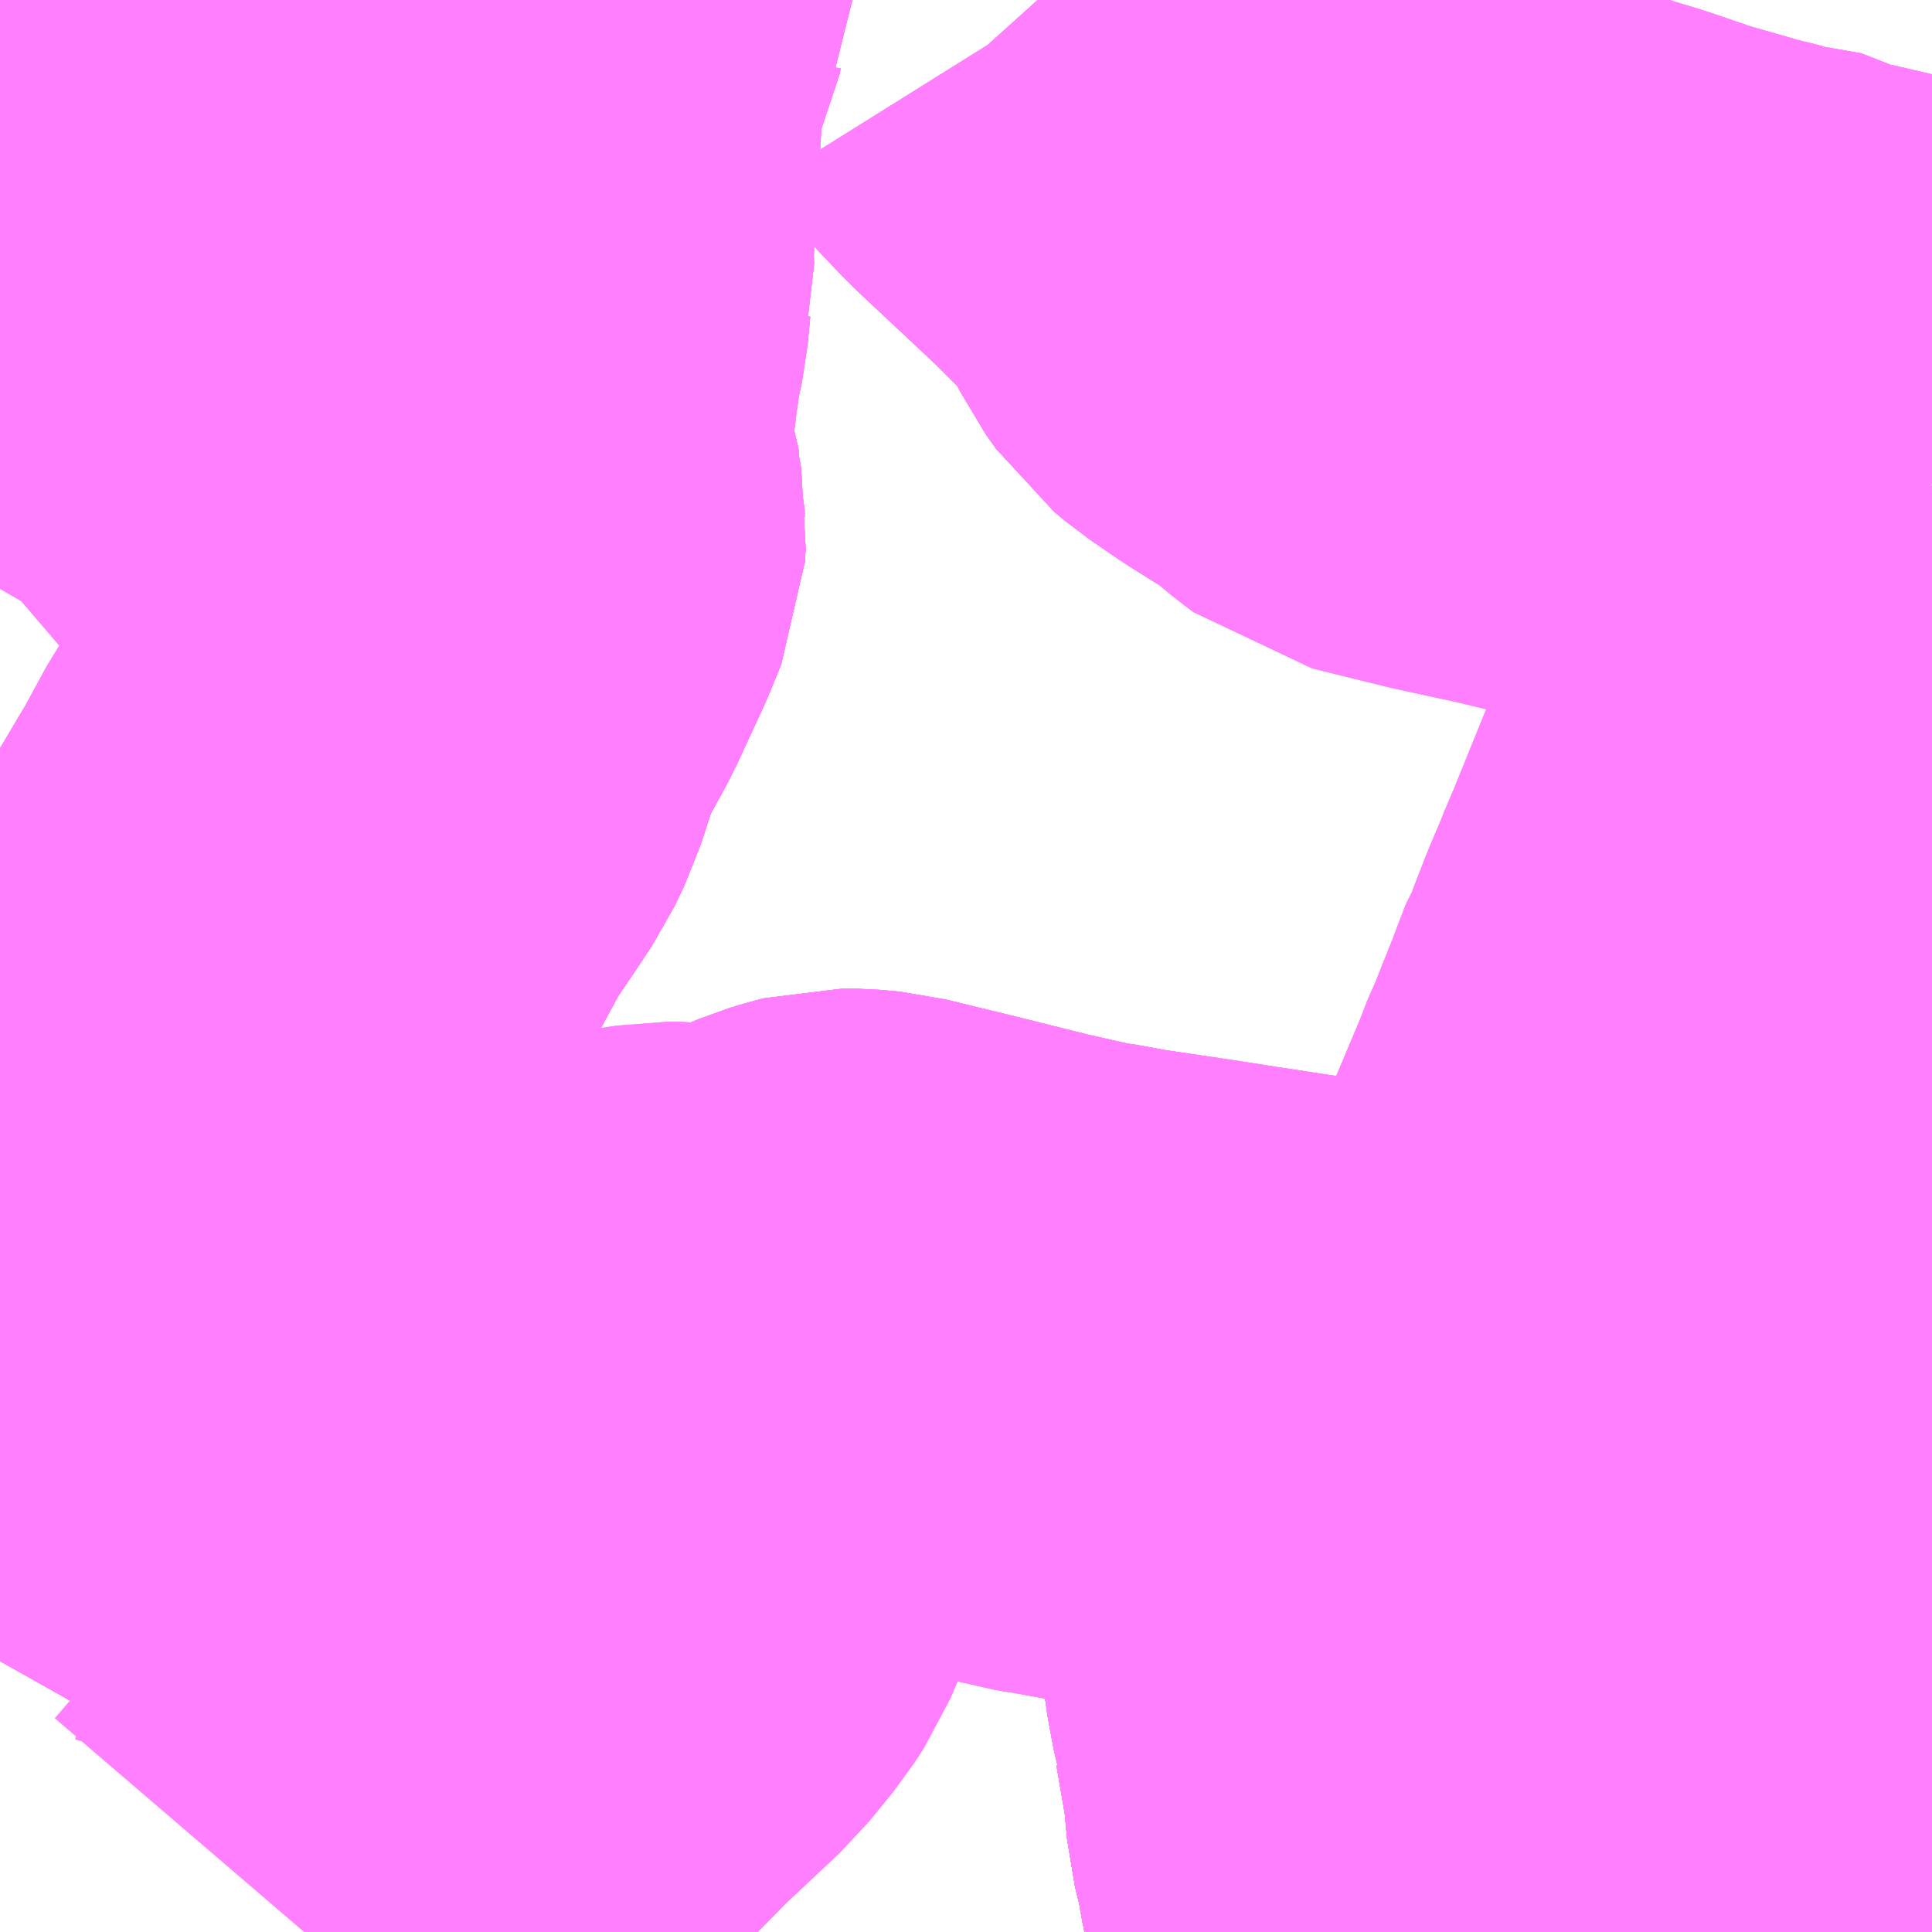 <?xml version="1.0" encoding="UTF-8"?>
<svg  xmlns="http://www.w3.org/2000/svg" xmlns:xlink="http://www.w3.org/1999/xlink" xmlns:go="http://purl.org/svgmap/profile" property="N07_001,N07_002,N07_003,N07_004,N07_005,N07_006,N07_007" viewBox="13957.031 -3579.346 2.197 2.197" go:dataArea="13957.03125 -3579.345703125 2.197265625 2.197265625" >
<globalCoordinateSystem srsName="http://purl.org/crs/84" transform="matrix(100.0,0.0,0.0,-100.0,0.0,0.0)" />
<defs>
 <g id="p0" >
  <circle cx="0.0" cy="0.0" r="3" stroke="green" stroke-width="0.75" vector-effect="non-scaling-stroke" />
 </g>
</defs>
<g fill="none" fill-rule="evenodd" stroke="#FF00FF" stroke-width="0.75" opacity="0.5" vector-effect="non-scaling-stroke" stroke-linejoin="bevel" >
<path content="1,京成バス（株）,成田空港～和光市駅・大泉学園駅,2.5,2.5,2.5," xlink:title="1" d="M13958.646,-3577.148L13958.639,-3577.186L13958.629,-3577.238L13958.626,-3577.256L13958.618,-3577.289L13958.614,-3577.332L13958.704,-3577.342L13958.76,-3577.349L13958.788,-3577.352L13958.807,-3577.355L13958.847,-3577.36L13958.893,-3577.366L13958.913,-3577.367L13958.988,-3577.377L13959.08,-3577.387L13959.089,-3577.39L13959.136,-3577.392L13959.224,-3577.397L13959.228,-3577.397"/>
<path content="1,国際興業（株）,朝13,32.0,26.0,26.0," xlink:title="1" d="M13958.211,-3579.346L13958.22,-3579.336L13958.225,-3579.328L13958.261,-3579.29L13958.292,-3579.261L13958.357,-3579.2L13958.39,-3579.167L13958.419,-3579.137L13958.444,-3579.097L13958.458,-3579.069L13958.47,-3579.052L13958.482,-3579.042L13958.514,-3579.02L13958.541,-3579.003L13958.561,-3578.991L13958.585,-3578.991L13958.638,-3578.993L13958.711,-3578.997L13958.767,-3579.001L13958.785,-3578.998L13958.81,-3579.028L13958.828,-3579.085L13958.83,-3579.109L13958.832,-3579.122L13958.833,-3579.128L13958.836,-3579.138L13958.85,-3579.185L13958.868,-3579.234L13958.886,-3579.284L13958.887,-3579.291L13958.908,-3579.346"/>
<path content="1,東京空港交通（株）,大泉学園・和光市エリア～羽田空港線,5.0,5.0,5.0," xlink:title="1" d="M13958.646,-3577.148L13958.639,-3577.186L13958.629,-3577.238L13958.626,-3577.256L13958.618,-3577.289L13958.614,-3577.332L13958.704,-3577.342L13958.76,-3577.349L13958.788,-3577.352L13958.807,-3577.355L13958.847,-3577.36L13958.893,-3577.366L13958.913,-3577.367L13958.988,-3577.377L13959.08,-3577.387L13959.089,-3577.39L13959.136,-3577.392L13959.224,-3577.397L13959.228,-3577.397"/>
<path content="1,東武バスウエスト,ミッドナイトアロー和光・志木,1.0,0.0,0.0," xlink:title="1" d="M13959.228,-3578.797L13958.964,-3578.866L13958.772,-3578.913L13958.767,-3578.914L13958.698,-3578.929L13958.613,-3578.95L13958.601,-3578.959L13958.583,-3578.974L13958.561,-3578.991L13958.541,-3579.003L13958.514,-3579.02L13958.482,-3579.042L13958.47,-3579.052L13958.458,-3579.069L13958.444,-3579.097L13958.419,-3579.137L13958.39,-3579.167L13958.357,-3579.2L13958.292,-3579.261L13958.261,-3579.29L13958.225,-3579.328L13958.22,-3579.336L13958.211,-3579.346"/>
<path content="1,東武バスウエスト,ミッドナイトアロー川越,1.0,0.0,0.0," xlink:title="1" d="M13959.228,-3578.797L13958.964,-3578.866L13958.772,-3578.913L13958.767,-3578.914L13958.698,-3578.929L13958.613,-3578.95L13958.601,-3578.959L13958.583,-3578.974L13958.561,-3578.991L13958.541,-3579.003L13958.514,-3579.02L13958.482,-3579.042L13958.47,-3579.052L13958.458,-3579.069L13958.444,-3579.097L13958.419,-3579.137L13958.39,-3579.167L13958.357,-3579.2L13958.292,-3579.261L13958.261,-3579.29L13958.225,-3579.328L13958.22,-3579.336L13958.211,-3579.346"/>
<path content="1,西武バス（株）,005,3.5,2.0,2.0," xlink:title="1" d="M13957.907,-3577.816L13957.847,-3577.756L13957.825,-3577.737L13957.796,-3577.718L13957.776,-3577.704L13957.763,-3577.691L13957.757,-3577.68"/>
<path content="1,西武バス（株）,005,3.5,2.0,2.0," xlink:title="1" d="M13957.907,-3577.816L13957.915,-3577.818L13957.97,-3577.841L13957.983,-3577.845L13957.991,-3577.847L13957.998,-3577.847L13958.018,-3577.845L13958.104,-3577.824L13958.18,-3577.805L13958.246,-3577.79L13958.256,-3577.789L13958.294,-3577.782L13958.388,-3577.768L13958.426,-3577.762L13958.459,-3577.757L13958.485,-3577.753L13958.541,-3577.745L13958.64,-3577.749L13958.78,-3577.748L13958.788,-3577.75L13958.801,-3577.757L13958.82,-3577.772L13958.823,-3577.779L13958.829,-3577.797L13958.836,-3577.819L13958.84,-3577.837L13958.853,-3577.869L13958.857,-3577.88L13958.859,-3577.888L13958.882,-3577.942L13958.889,-3577.96L13958.926,-3578.048L13958.929,-3578.057L13958.943,-3578.089L13958.948,-3578.102L13958.964,-3578.142L13958.98,-3578.184L13958.985,-3578.192L13958.988,-3578.201L13959.002,-3578.237L13959.016,-3578.27L13959.017,-3578.273L13959.031,-3578.306L13959.074,-3578.412L13959.075,-3578.414L13959.154,-3578.611L13959.176,-3578.688L13959.194,-3578.711L13959.228,-3578.794M13959.228,-3578.876L13959.161,-3578.892L13959.097,-3578.907L13959.083,-3578.916L13959.02,-3578.927L13959.008,-3578.931L13958.975,-3578.939L13958.969,-3578.941L13958.899,-3578.961L13958.895,-3578.963L13958.854,-3578.977L13958.824,-3578.986L13958.797,-3578.995L13958.785,-3578.998L13958.81,-3579.028L13958.828,-3579.085L13958.83,-3579.109L13958.832,-3579.122L13958.833,-3579.128L13958.836,-3579.138L13958.85,-3579.185L13958.868,-3579.234L13958.886,-3579.284L13958.887,-3579.291L13958.908,-3579.346"/>
<path content="1,西武バス（株）,005,3.5,2.0,2.0," xlink:title="1" d="M13957.031,-3577.457L13957.04,-3577.473L13957.046,-3577.485L13957.071,-3577.533L13957.085,-3577.561L13957.086,-3577.564L13957.098,-3577.586L13957.106,-3577.599L13957.113,-3577.62L13957.115,-3577.645L13957.11,-3577.669L13957.103,-3577.698L13957.094,-3577.739L13957.087,-3577.762L13957.185,-3577.779L13957.196,-3577.779L13957.221,-3577.774L13957.241,-3577.767L13957.265,-3577.762L13957.299,-3577.761L13957.322,-3577.763L13957.36,-3577.765L13957.381,-3577.764L13957.526,-3577.758L13957.583,-3577.758L13957.61,-3577.761L13957.643,-3577.77L13957.662,-3577.776L13957.667,-3577.778L13957.724,-3577.794L13957.763,-3577.805L13957.789,-3577.809L13957.807,-3577.809L13957.825,-3577.806L13957.861,-3577.808L13957.907,-3577.816"/>
<path content="1,西武バス（株）,ひばり71,125.0,83.0,83.0," xlink:title="1" d="M13957.031,-3577.457L13957.04,-3577.473L13957.046,-3577.485L13957.071,-3577.533L13957.085,-3577.561L13957.086,-3577.564L13957.098,-3577.586L13957.106,-3577.599L13957.113,-3577.62L13957.115,-3577.645L13957.11,-3577.669L13957.103,-3577.698L13957.094,-3577.739L13957.087,-3577.762L13957.079,-3577.792L13957.073,-3577.821L13957.071,-3577.835L13957.069,-3577.842L13957.067,-3577.847L13957.077,-3577.854L13957.095,-3577.877L13957.147,-3577.95L13957.181,-3577.997L13957.194,-3578.017L13957.209,-3578.043L13957.234,-3578.095L13957.244,-3578.111L13957.264,-3578.15L13957.262,-3578.16L13957.274,-3578.169L13957.292,-3578.202L13957.295,-3578.206L13957.305,-3578.222L13957.365,-3578.323L13957.387,-3578.36L13957.413,-3578.408L13957.438,-3578.445L13957.46,-3578.478L13957.471,-3578.501L13957.485,-3578.544L13957.495,-3578.573L13957.528,-3578.633L13957.559,-3578.7L13957.572,-3578.732L13957.573,-3578.747L13957.571,-3578.758L13957.571,-3578.766L13957.567,-3578.78L13957.565,-3578.81L13957.558,-3578.827L13957.558,-3578.837L13957.557,-3578.845L13957.557,-3578.856L13957.557,-3578.869L13957.561,-3578.894L13957.565,-3578.926L13957.57,-3578.961L13957.576,-3578.989L13957.579,-3579.021L13957.582,-3579.032L13957.581,-3579.059L13957.584,-3579.113L13957.585,-3579.132L13957.59,-3579.21L13957.593,-3579.262L13957.597,-3579.277L13957.599,-3579.291L13957.616,-3579.324L13957.617,-3579.33L13957.625,-3579.345L13957.625,-3579.346"/>
<path content="1,西武バス（株）,吉61,46.5,57.5,35.0," xlink:title="1" d="M13958.646,-3577.148L13958.639,-3577.186L13958.629,-3577.238L13958.626,-3577.256L13958.618,-3577.289L13958.614,-3577.332L13958.602,-3577.402L13958.598,-3577.41L13958.599,-3577.423L13958.594,-3577.444L13958.591,-3577.467L13958.59,-3577.473L13958.581,-3577.519L13958.58,-3577.526L13958.577,-3577.54L13958.57,-3577.579L13958.569,-3577.581L13958.565,-3577.615"/>
<path content="1,西武バス（株）,吉61-1,77.0,73.0,59.5," xlink:title="1" d="M13958.646,-3577.148L13958.639,-3577.186L13958.629,-3577.238L13958.626,-3577.256L13958.618,-3577.289L13958.614,-3577.332L13958.602,-3577.402L13958.598,-3577.41L13958.599,-3577.423L13958.594,-3577.444L13958.591,-3577.467L13958.59,-3577.473L13958.581,-3577.519L13958.58,-3577.526L13958.577,-3577.54L13958.57,-3577.579L13958.569,-3577.581L13958.565,-3577.615L13958.563,-3577.625L13958.552,-3577.684L13958.55,-3577.698L13958.541,-3577.745L13958.485,-3577.753L13958.459,-3577.757L13958.426,-3577.762L13958.388,-3577.768L13958.294,-3577.782L13958.256,-3577.789L13958.246,-3577.79L13958.18,-3577.805L13958.104,-3577.824L13958.018,-3577.845L13957.998,-3577.847L13957.991,-3577.847L13957.983,-3577.845L13957.97,-3577.841L13957.915,-3577.818L13957.907,-3577.816L13957.847,-3577.756L13957.825,-3577.737L13957.796,-3577.718L13957.776,-3577.704L13957.763,-3577.691L13957.757,-3577.68"/>
<path content="1,西武バス（株）,吉61-3,14.0,8.0,6.0," xlink:title="1" d="M13958.646,-3577.148L13958.639,-3577.186L13958.629,-3577.238L13958.626,-3577.256L13958.618,-3577.289L13958.614,-3577.332L13958.602,-3577.402L13958.598,-3577.41L13958.599,-3577.423L13958.594,-3577.444L13958.591,-3577.467L13958.59,-3577.473L13958.581,-3577.519L13958.58,-3577.526L13958.577,-3577.54L13958.57,-3577.579L13958.569,-3577.581L13958.565,-3577.615L13958.563,-3577.625L13958.552,-3577.684L13958.55,-3577.698L13958.541,-3577.745L13958.485,-3577.753L13958.459,-3577.757L13958.426,-3577.762L13958.388,-3577.768L13958.294,-3577.782L13958.256,-3577.789L13958.246,-3577.79L13958.18,-3577.805L13958.104,-3577.824L13958.018,-3577.845L13957.998,-3577.847L13957.991,-3577.847L13957.983,-3577.845L13957.97,-3577.841L13957.915,-3577.818L13957.907,-3577.816L13957.847,-3577.756L13957.825,-3577.737L13957.796,-3577.718L13957.776,-3577.704L13957.763,-3577.691L13957.757,-3577.68"/>
<path content="1,西武バス（株）,大泉学園成田線,3.0,3.0,3.0," xlink:title="1" d="M13958.646,-3577.148L13958.639,-3577.186L13958.629,-3577.238L13958.626,-3577.256L13958.618,-3577.289L13958.614,-3577.332L13958.704,-3577.342L13958.76,-3577.349L13958.788,-3577.352L13958.807,-3577.355L13958.847,-3577.36L13958.893,-3577.366L13958.913,-3577.367L13958.988,-3577.377L13959.08,-3577.387L13959.089,-3577.39L13959.136,-3577.392L13959.224,-3577.397L13959.228,-3577.397"/>
<path content="1,西武バス（株）,大泉学園羽田線,5.5,5.5,5.5," xlink:title="1" d="M13958.646,-3577.148L13958.639,-3577.186L13958.629,-3577.238L13958.626,-3577.256L13958.618,-3577.289L13958.614,-3577.332L13958.704,-3577.342L13958.76,-3577.349L13958.788,-3577.352L13958.807,-3577.355L13958.847,-3577.36L13958.893,-3577.366L13958.913,-3577.367L13958.988,-3577.377L13959.08,-3577.387L13959.089,-3577.39L13959.136,-3577.392L13959.224,-3577.397L13959.228,-3577.397"/>
<path content="1,西武バス（株）,朝23,8.0,3.0,3.0," xlink:title="1" d="M13957.031,-3577.457L13957.04,-3577.473L13957.046,-3577.485L13957.071,-3577.533L13957.085,-3577.561L13957.086,-3577.564L13957.098,-3577.586L13957.106,-3577.599L13957.113,-3577.62L13957.115,-3577.645L13957.11,-3577.669L13957.103,-3577.698L13957.094,-3577.739L13957.087,-3577.762L13957.079,-3577.792L13957.073,-3577.821L13957.071,-3577.835L13957.069,-3577.842L13957.067,-3577.847L13957.077,-3577.854L13957.095,-3577.877L13957.147,-3577.95L13957.181,-3577.997L13957.194,-3578.017L13957.209,-3578.043L13957.234,-3578.095L13957.244,-3578.111L13957.264,-3578.15L13957.262,-3578.16L13957.274,-3578.169L13957.292,-3578.202L13957.295,-3578.206L13957.305,-3578.222L13957.365,-3578.323L13957.387,-3578.36L13957.413,-3578.408L13957.438,-3578.445L13957.46,-3578.478L13957.471,-3578.501L13957.485,-3578.544L13957.495,-3578.573L13957.528,-3578.633L13957.559,-3578.7L13957.572,-3578.732L13957.573,-3578.747L13957.571,-3578.758L13957.571,-3578.766L13957.567,-3578.78L13957.565,-3578.81L13957.558,-3578.827L13957.558,-3578.837L13957.557,-3578.845L13957.557,-3578.856L13957.557,-3578.869L13957.561,-3578.894L13957.565,-3578.926L13957.57,-3578.961L13957.576,-3578.989L13957.579,-3579.021L13957.582,-3579.032L13957.581,-3579.059L13957.584,-3579.113L13957.585,-3579.132L13957.59,-3579.21L13957.593,-3579.262L13957.597,-3579.277L13957.599,-3579.291L13957.616,-3579.324L13957.617,-3579.33L13957.625,-3579.345L13957.625,-3579.346"/>
<path content="1,西武バス（株）,泉31,999.9,999.9,999.9," xlink:title="1" d="M13958.646,-3577.148L13958.639,-3577.186L13958.629,-3577.238L13958.626,-3577.256L13958.618,-3577.289L13958.614,-3577.332L13958.602,-3577.402L13958.598,-3577.41L13958.599,-3577.423L13958.594,-3577.444L13958.591,-3577.467L13958.59,-3577.473L13958.581,-3577.519L13958.58,-3577.526L13958.577,-3577.54L13958.57,-3577.579L13958.569,-3577.581L13958.565,-3577.615"/>
<path content="1,西武バス（株）,泉31-1,999.9,999.9,999.9," xlink:title="1" d="M13958.646,-3577.148L13958.639,-3577.186L13958.629,-3577.238L13958.626,-3577.256L13958.618,-3577.289L13958.614,-3577.332L13958.602,-3577.402L13958.598,-3577.41L13958.599,-3577.423L13958.594,-3577.444L13958.591,-3577.467L13958.59,-3577.473L13958.581,-3577.519L13958.58,-3577.526L13958.577,-3577.54L13958.57,-3577.579L13958.569,-3577.581L13958.565,-3577.615L13958.563,-3577.625L13958.552,-3577.684L13958.55,-3577.698L13958.541,-3577.745L13958.485,-3577.753L13958.459,-3577.757L13958.426,-3577.762L13958.388,-3577.768L13958.294,-3577.782L13958.256,-3577.789L13958.246,-3577.79L13958.18,-3577.805L13958.104,-3577.824L13958.018,-3577.845L13957.998,-3577.847L13957.991,-3577.847L13957.983,-3577.845L13957.97,-3577.841L13957.915,-3577.818L13957.907,-3577.816L13957.847,-3577.756L13957.825,-3577.737L13957.796,-3577.718L13957.776,-3577.704L13957.763,-3577.691L13957.757,-3577.68"/>
<path content="1,西武バス（株）,泉32,88.5,63.0,63.0," xlink:title="1" d="M13958.646,-3577.148L13958.639,-3577.186L13958.629,-3577.238L13958.626,-3577.256L13958.618,-3577.289L13958.614,-3577.332L13958.602,-3577.402L13958.598,-3577.41L13958.599,-3577.423L13958.594,-3577.444L13958.591,-3577.467L13958.59,-3577.473L13958.581,-3577.519L13958.58,-3577.526L13958.577,-3577.54L13958.57,-3577.579L13958.569,-3577.581L13958.565,-3577.615L13958.563,-3577.625L13958.552,-3577.684L13958.55,-3577.698L13958.541,-3577.745L13958.64,-3577.749L13958.78,-3577.748L13958.788,-3577.75L13958.801,-3577.757L13958.82,-3577.772L13958.823,-3577.779L13958.829,-3577.797L13958.836,-3577.819L13958.84,-3577.837L13958.853,-3577.869L13958.857,-3577.88L13958.859,-3577.888L13958.882,-3577.942L13958.889,-3577.96L13958.926,-3578.048L13958.929,-3578.057L13958.943,-3578.089L13958.948,-3578.102L13958.964,-3578.142L13958.98,-3578.184L13958.985,-3578.192L13958.988,-3578.201L13959.002,-3578.237L13959.016,-3578.27L13959.017,-3578.273L13959.031,-3578.306L13959.074,-3578.412L13959.075,-3578.414L13959.154,-3578.611L13959.176,-3578.688L13959.194,-3578.711L13959.228,-3578.794M13959.228,-3578.876L13959.161,-3578.892L13959.097,-3578.907L13959.083,-3578.916L13959.02,-3578.927L13959.008,-3578.931L13958.975,-3578.939L13958.969,-3578.941L13958.899,-3578.961L13958.895,-3578.963L13958.854,-3578.977L13958.824,-3578.986L13958.797,-3578.995L13958.785,-3578.998L13958.81,-3579.028L13958.828,-3579.085L13958.83,-3579.109L13958.832,-3579.122L13958.833,-3579.128L13958.836,-3579.138L13958.85,-3579.185L13958.868,-3579.234L13958.886,-3579.284L13958.887,-3579.291L13958.908,-3579.346"/>
<path content="1,西武バス（株）,泉33,66.0,58.0,58.0," xlink:title="1" d="M13958.646,-3577.148L13958.639,-3577.186L13958.629,-3577.238L13958.626,-3577.256L13958.618,-3577.289L13958.614,-3577.332L13958.614,-3577.332L13958.704,-3577.342L13958.76,-3577.349L13958.788,-3577.352L13958.807,-3577.355L13958.847,-3577.36L13958.893,-3577.366L13958.913,-3577.367L13958.988,-3577.377L13959.08,-3577.387L13959.089,-3577.39L13959.136,-3577.392L13959.224,-3577.397L13959.228,-3577.397"/>
<path content="1,西武バス（株）,泉35,54.0,45.0,45.0," xlink:title="1" d="M13958.646,-3577.148L13958.639,-3577.186L13958.629,-3577.238L13958.626,-3577.256L13958.618,-3577.289L13958.614,-3577.332"/>
<path content="1,西武バス（株）,泉35,54.0,45.0,45.0," xlink:title="1" d="M13958.614,-3577.332L13958.602,-3577.402L13958.598,-3577.41L13958.599,-3577.423L13958.594,-3577.444L13958.591,-3577.467L13958.59,-3577.473L13958.581,-3577.519L13958.58,-3577.526L13958.577,-3577.54L13958.57,-3577.579L13958.569,-3577.581L13958.565,-3577.615L13958.563,-3577.625L13958.552,-3577.684L13958.55,-3577.698L13958.541,-3577.745L13958.64,-3577.749L13958.78,-3577.748L13958.788,-3577.75L13958.801,-3577.757L13958.82,-3577.772L13958.823,-3577.779L13958.829,-3577.797L13958.84,-3577.782L13958.847,-3577.772L13958.861,-3577.755L13958.872,-3577.744L13958.908,-3577.72L13958.97,-3577.678L13958.995,-3577.664L13959.048,-3577.634L13959.056,-3577.629L13959.06,-3577.628L13959.068,-3577.624L13959.135,-3577.594L13959.153,-3577.588L13959.176,-3577.582L13959.228,-3577.572M13959.228,-3577.397L13959.224,-3577.397L13959.136,-3577.392L13959.089,-3577.39L13959.08,-3577.387L13958.988,-3577.377L13958.913,-3577.367L13958.893,-3577.366L13958.847,-3577.36L13958.807,-3577.355L13958.788,-3577.352L13958.76,-3577.349L13958.704,-3577.342L13958.614,-3577.332"/>
<path content="1,西武バス（株）,泉35-1,1.0,1.0,1.0," xlink:title="1" d="M13959.228,-3577.397L13959.224,-3577.397L13959.136,-3577.392L13959.089,-3577.39L13959.08,-3577.387L13958.988,-3577.377L13958.913,-3577.367L13958.893,-3577.366L13958.847,-3577.36L13958.807,-3577.355L13958.788,-3577.352L13958.76,-3577.349L13958.704,-3577.342L13958.614,-3577.332L13958.618,-3577.289L13958.626,-3577.256L13958.629,-3577.238L13958.639,-3577.186L13958.646,-3577.148"/>
<path content="1,西武バス（株）,泉35-2,1.0,1.0,1.0," xlink:title="1" d="M13958.646,-3577.148L13958.639,-3577.186L13958.629,-3577.238L13958.626,-3577.256L13958.618,-3577.289L13958.614,-3577.332"/>
<path content="1,西武バス（株）,泉35-2,1.0,1.0,1.0," xlink:title="1" d="M13958.614,-3577.332L13958.602,-3577.402L13958.598,-3577.41L13958.599,-3577.423L13958.594,-3577.444L13958.591,-3577.467L13958.59,-3577.473L13958.581,-3577.519L13958.58,-3577.526L13958.577,-3577.54L13958.57,-3577.579L13958.569,-3577.581L13958.565,-3577.615L13958.563,-3577.625L13958.552,-3577.684L13958.55,-3577.698L13958.541,-3577.745L13958.64,-3577.749L13958.78,-3577.748L13958.788,-3577.75L13958.801,-3577.757L13958.82,-3577.772L13958.823,-3577.779L13958.829,-3577.797L13958.84,-3577.782L13958.847,-3577.772L13958.861,-3577.755L13958.872,-3577.744L13958.908,-3577.72L13958.97,-3577.678L13958.995,-3577.664L13959.048,-3577.634L13959.056,-3577.629L13959.06,-3577.628L13959.068,-3577.624L13959.135,-3577.594L13959.153,-3577.588L13959.176,-3577.582L13959.228,-3577.572M13959.228,-3577.397L13959.224,-3577.397L13959.136,-3577.392L13959.089,-3577.39L13959.08,-3577.387L13958.988,-3577.377L13958.913,-3577.367L13958.893,-3577.366L13958.847,-3577.36L13958.807,-3577.355L13958.788,-3577.352L13958.76,-3577.349L13958.704,-3577.342L13958.614,-3577.332"/>
<path content="1,西武バス（株）,泉35-4,8.0,9.0,9.0," xlink:title="1" d="M13958.646,-3577.148L13958.639,-3577.186L13958.629,-3577.238L13958.626,-3577.256L13958.618,-3577.289L13958.614,-3577.332L13958.704,-3577.342L13958.76,-3577.349L13958.788,-3577.352L13958.807,-3577.355L13958.847,-3577.36L13958.893,-3577.366L13958.913,-3577.367L13958.988,-3577.377L13959.08,-3577.387L13959.089,-3577.39L13959.136,-3577.392L13959.224,-3577.397L13959.228,-3577.397"/>
<path content="1,西武バス（株）,泉35-6,999.9,999.9,999.9," xlink:title="1" d="M13958.646,-3577.148L13958.639,-3577.186L13958.629,-3577.238L13958.626,-3577.256L13958.618,-3577.289L13958.614,-3577.332L13958.602,-3577.402L13958.598,-3577.41L13958.599,-3577.423L13958.594,-3577.444L13958.591,-3577.467L13958.59,-3577.473L13958.581,-3577.519L13958.58,-3577.526L13958.577,-3577.54L13958.57,-3577.579L13958.569,-3577.581L13958.565,-3577.615"/>
<path content="1,西武バス（株）,深夜（ひばり71）,1.0,0.0,0.0," xlink:title="1" d="M13957.031,-3577.457L13957.04,-3577.473L13957.046,-3577.485L13957.071,-3577.533L13957.085,-3577.561L13957.086,-3577.564L13957.098,-3577.586L13957.106,-3577.599L13957.113,-3577.62L13957.115,-3577.645L13957.11,-3577.669L13957.103,-3577.698L13957.094,-3577.739L13957.087,-3577.762L13957.079,-3577.792L13957.073,-3577.821L13957.071,-3577.835L13957.069,-3577.842L13957.067,-3577.847L13957.077,-3577.854L13957.095,-3577.877L13957.147,-3577.95L13957.181,-3577.997L13957.194,-3578.017L13957.209,-3578.043L13957.234,-3578.095L13957.244,-3578.111L13957.264,-3578.15L13957.262,-3578.16L13957.274,-3578.169L13957.292,-3578.202L13957.295,-3578.206L13957.305,-3578.222L13957.365,-3578.323L13957.387,-3578.36L13957.413,-3578.408L13957.438,-3578.445L13957.46,-3578.478L13957.471,-3578.501L13957.485,-3578.544L13957.495,-3578.573L13957.528,-3578.633L13957.559,-3578.7L13957.572,-3578.732L13957.573,-3578.747L13957.571,-3578.758L13957.571,-3578.766L13957.567,-3578.78L13957.565,-3578.81L13957.558,-3578.827L13957.558,-3578.837L13957.557,-3578.845L13957.557,-3578.856L13957.557,-3578.869L13957.561,-3578.894L13957.565,-3578.926L13957.57,-3578.961L13957.576,-3578.989L13957.579,-3579.021L13957.582,-3579.032L13957.581,-3579.059L13957.584,-3579.113L13957.585,-3579.132L13957.59,-3579.21L13957.593,-3579.262L13957.597,-3579.277L13957.599,-3579.291L13957.616,-3579.324L13957.617,-3579.33L13957.625,-3579.345L13957.625,-3579.346"/>
<path content="1,西武バス（株）,深夜（朝23）,2.0,0.0,0.0," xlink:title="1" d="M13957.031,-3577.457L13957.04,-3577.473L13957.046,-3577.485L13957.071,-3577.533L13957.085,-3577.561L13957.086,-3577.564L13957.098,-3577.586L13957.106,-3577.599L13957.113,-3577.62L13957.115,-3577.645L13957.11,-3577.669L13957.103,-3577.698L13957.094,-3577.739L13957.087,-3577.762L13957.079,-3577.792L13957.073,-3577.821L13957.071,-3577.835L13957.069,-3577.842L13957.067,-3577.847L13957.077,-3577.854L13957.095,-3577.877L13957.147,-3577.95L13957.181,-3577.997L13957.194,-3578.017L13957.209,-3578.043L13957.234,-3578.095L13957.244,-3578.111L13957.264,-3578.15L13957.262,-3578.16L13957.274,-3578.169L13957.292,-3578.202L13957.295,-3578.206L13957.305,-3578.222L13957.365,-3578.323L13957.387,-3578.36L13957.413,-3578.408L13957.438,-3578.445L13957.46,-3578.478L13957.471,-3578.501L13957.485,-3578.544L13957.495,-3578.573L13957.528,-3578.633L13957.559,-3578.7L13957.572,-3578.732L13957.573,-3578.747L13957.571,-3578.758L13957.571,-3578.766L13957.567,-3578.78L13957.565,-3578.81L13957.558,-3578.827L13957.558,-3578.837L13957.557,-3578.845L13957.557,-3578.856L13957.557,-3578.869L13957.561,-3578.894L13957.565,-3578.926L13957.57,-3578.961L13957.576,-3578.989L13957.579,-3579.021L13957.582,-3579.032L13957.581,-3579.059L13957.584,-3579.113L13957.585,-3579.132L13957.59,-3579.21L13957.593,-3579.262L13957.597,-3579.277L13957.599,-3579.291L13957.616,-3579.324L13957.617,-3579.33L13957.625,-3579.345L13957.625,-3579.346"/>
<path content="1,西武バス（株）,荻15,41.0,46.0,46.0," xlink:title="1" d="M13958.646,-3577.148L13958.639,-3577.186L13958.629,-3577.238L13958.626,-3577.256L13958.618,-3577.289L13958.614,-3577.332L13958.614,-3577.332L13958.704,-3577.342L13958.76,-3577.349L13958.788,-3577.352L13958.807,-3577.355L13958.847,-3577.36L13958.893,-3577.366L13958.913,-3577.367L13958.988,-3577.377L13959.08,-3577.387L13959.089,-3577.39L13959.136,-3577.392L13959.224,-3577.397L13959.228,-3577.397"/>
<path content="1,西武バス（株）,荻16,6.0,0.0,0.0," xlink:title="1" d="M13958.646,-3577.148L13958.639,-3577.186L13958.629,-3577.238L13958.626,-3577.256L13958.618,-3577.289L13958.614,-3577.332L13958.614,-3577.332L13958.704,-3577.342L13958.76,-3577.349L13958.788,-3577.352L13958.807,-3577.355L13958.847,-3577.36L13958.893,-3577.366L13958.913,-3577.367L13958.988,-3577.377L13959.08,-3577.387L13959.089,-3577.39L13959.136,-3577.392L13959.224,-3577.397L13959.228,-3577.397"/>
<path content="1,西武バス（株）,阿佐ヶ谷駅～長久保,3.0,0.0,0.0," xlink:title="1" d="M13958.646,-3577.148L13958.639,-3577.186L13958.629,-3577.238L13958.626,-3577.256L13958.618,-3577.289L13958.614,-3577.332L13958.602,-3577.402L13958.598,-3577.41L13958.599,-3577.423L13958.594,-3577.444L13958.591,-3577.467L13958.59,-3577.473L13958.581,-3577.519L13958.58,-3577.526L13958.577,-3577.54L13958.57,-3577.579L13958.569,-3577.581L13958.565,-3577.615L13958.563,-3577.625L13958.552,-3577.684L13958.55,-3577.698L13958.541,-3577.745L13958.64,-3577.749L13958.78,-3577.748L13958.788,-3577.75L13958.801,-3577.757L13958.82,-3577.772L13958.823,-3577.779L13958.829,-3577.797L13958.84,-3577.782L13958.847,-3577.772L13958.861,-3577.755L13958.872,-3577.744L13958.908,-3577.72L13958.97,-3577.678L13958.995,-3577.664L13959.048,-3577.634L13959.056,-3577.629L13959.06,-3577.628L13959.068,-3577.624L13959.135,-3577.594L13959.153,-3577.588L13959.176,-3577.582L13959.228,-3577.572"/>
<path content="3,新座市,南コース,7.0,7.0,0.0," xlink:title="3" d="M13957.378,-3577.148L13957.39,-3577.162L13957.437,-3577.215L13957.464,-3577.247L13957.474,-3577.259L13957.477,-3577.265L13957.479,-3577.272L13957.519,-3577.343L13957.556,-3577.33L13957.572,-3577.349L13957.585,-3577.366L13957.603,-3577.389L13957.663,-3577.45L13957.729,-3577.512L13957.756,-3577.545L13957.767,-3577.562L13957.776,-3577.583L13957.775,-3577.603L13957.773,-3577.611L13957.767,-3577.628L13957.755,-3577.661L13957.755,-3577.672L13957.757,-3577.68L13957.763,-3577.691L13957.776,-3577.704L13957.796,-3577.718L13957.825,-3577.737L13957.847,-3577.756L13957.907,-3577.816"/>
<path content="3,新座市,南コース,7.0,7.0,0.0," xlink:title="3" d="M13957.907,-3577.816L13957.915,-3577.818L13957.97,-3577.841L13957.983,-3577.845L13957.991,-3577.847L13957.998,-3577.847L13957.986,-3577.91"/>
<path content="3,新座市,南コース,7.0,7.0,0.0," xlink:title="3" d="M13957.907,-3577.816L13957.861,-3577.808L13957.825,-3577.806L13957.807,-3577.809L13957.789,-3577.809L13957.763,-3577.805L13957.724,-3577.794L13957.667,-3577.778L13957.662,-3577.776L13957.643,-3577.77L13957.61,-3577.761L13957.583,-3577.758L13957.526,-3577.758L13957.381,-3577.764L13957.36,-3577.765L13957.322,-3577.763L13957.299,-3577.761L13957.265,-3577.762L13957.241,-3577.767L13957.221,-3577.774L13957.196,-3577.779L13957.185,-3577.779L13957.087,-3577.762L13957.079,-3577.792L13957.073,-3577.821L13957.071,-3577.835L13957.069,-3577.841L13957.069,-3577.842L13957.067,-3577.847L13957.077,-3577.854L13957.095,-3577.877L13957.147,-3577.95L13957.181,-3577.997L13957.194,-3578.017L13957.209,-3578.043L13957.234,-3578.095L13957.244,-3578.111L13957.264,-3578.15L13957.262,-3578.16L13957.274,-3578.169L13957.292,-3578.202L13957.295,-3578.206L13957.305,-3578.222L13957.365,-3578.323L13957.387,-3578.36L13957.413,-3578.408L13957.438,-3578.445L13957.46,-3578.478L13957.471,-3578.501L13957.485,-3578.544L13957.495,-3578.573L13957.528,-3578.633L13957.559,-3578.7L13957.572,-3578.732L13957.573,-3578.747L13957.571,-3578.758L13957.571,-3578.766L13957.567,-3578.78L13957.444,-3578.83L13957.376,-3578.86L13957.364,-3578.87L13957.355,-3578.885L13957.335,-3578.886L13957.284,-3578.965L13957.274,-3578.976L13957.257,-3578.988L13957.198,-3579.019L13957.194,-3579.021L13957.252,-3579.115L13957.305,-3579.184L13957.31,-3579.195L13957.279,-3579.209L13957.269,-3579.212L13957.262,-3579.215L13957.224,-3579.243L13957.197,-3579.264L13957.186,-3579.27L13957.16,-3579.286L13957.1,-3579.317L13957.066,-3579.333L13957.048,-3579.338L13957.031,-3579.3"/>
<path content="3,朝霞市,膝折・溝沼線,12.5,9.0,9.0," xlink:title="3" d="M13959.228,-3578.876L13959.161,-3578.892L13959.097,-3578.907L13959.083,-3578.916L13959.02,-3578.927L13959.008,-3578.931L13958.975,-3578.939L13958.969,-3578.941L13958.899,-3578.961L13958.895,-3578.963L13958.854,-3578.977L13958.824,-3578.986L13958.797,-3578.995L13958.785,-3578.998L13958.767,-3579.001L13958.711,-3578.997L13958.638,-3578.993L13958.585,-3578.991L13958.561,-3578.991L13958.541,-3579.003L13958.514,-3579.02L13958.482,-3579.042L13958.47,-3579.052L13958.458,-3579.069L13958.444,-3579.097L13958.419,-3579.137L13958.39,-3579.167L13958.357,-3579.2L13958.292,-3579.261L13958.261,-3579.29L13958.225,-3579.328L13958.22,-3579.336L13958.211,-3579.346"/>
<path content="3,練馬区,001,19.0,19.0,19.0," xlink:title="3" d="M13958.646,-3577.148L13958.639,-3577.186L13958.629,-3577.238L13958.626,-3577.256L13958.618,-3577.289L13958.614,-3577.332L13958.704,-3577.342L13958.76,-3577.349L13958.788,-3577.352L13958.807,-3577.355L13958.847,-3577.36L13958.893,-3577.366L13958.913,-3577.367L13958.988,-3577.377L13959.08,-3577.387L13959.089,-3577.39L13959.136,-3577.392L13959.224,-3577.397L13959.228,-3577.397"/>
</g>
</svg>
